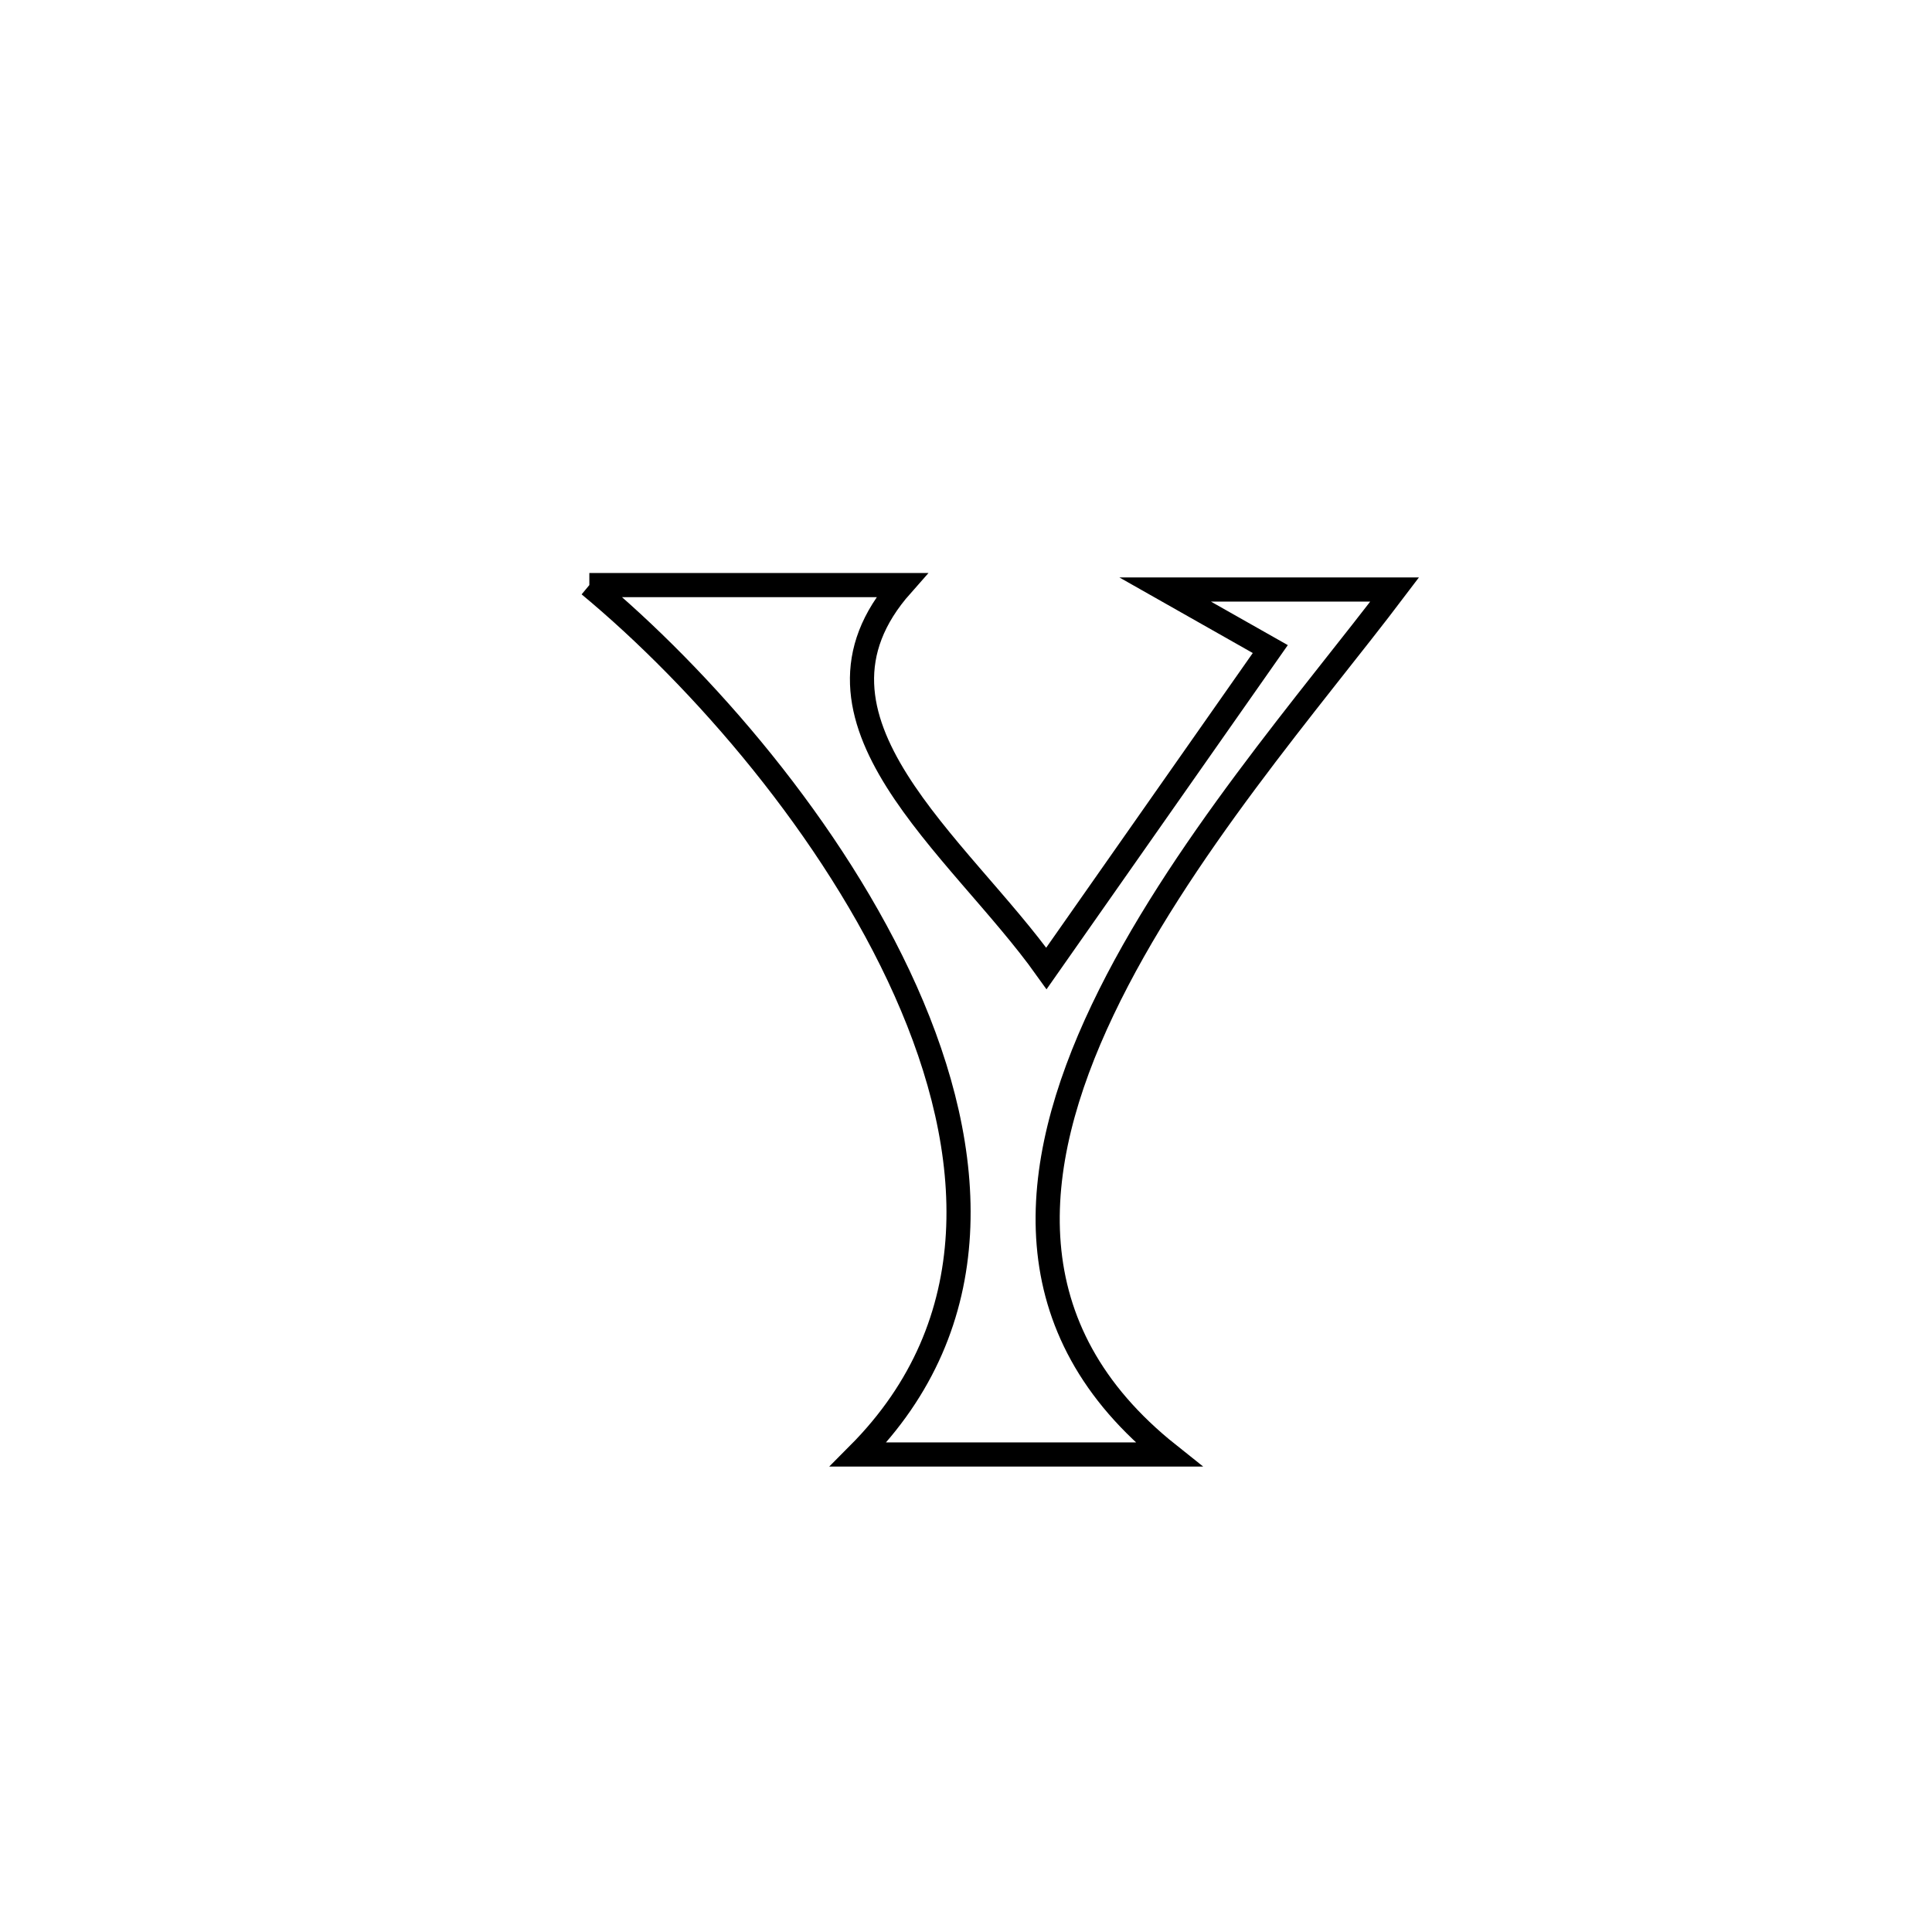 <svg xmlns="http://www.w3.org/2000/svg" viewBox="0.0 0.0 24.0 24.0" height="200px" width="200px"><path fill="none" stroke="black" stroke-width=".3" stroke-opacity="1.0"  filling="0" d="M7.321 7.268 L7.321 7.268 C8.614 7.268 9.907 7.268 11.201 7.268 L11.201 7.268 C9.732 8.927 11.91 10.502 12.999 12.03 L12.999 12.03 C13.926 10.708 14.853 9.385 15.78 8.063 L15.78 8.063 C15.344 7.816 14.908 7.57 14.473 7.323 L14.473 7.323 C15.941 7.323 15.943 7.323 17.325 7.323 L17.325 7.323 C16.306 8.671 14.631 10.582 13.698 12.544 C12.764 14.506 12.571 16.518 14.517 18.068 L14.517 18.068 C14.443 18.068 10.75 18.068 10.662 18.068 L10.662 18.068 C12.285 16.438 12.144 14.314 11.25 12.31 C10.356 10.305 8.71 8.42 7.321 7.268 L7.321 7.268"></path></svg>
